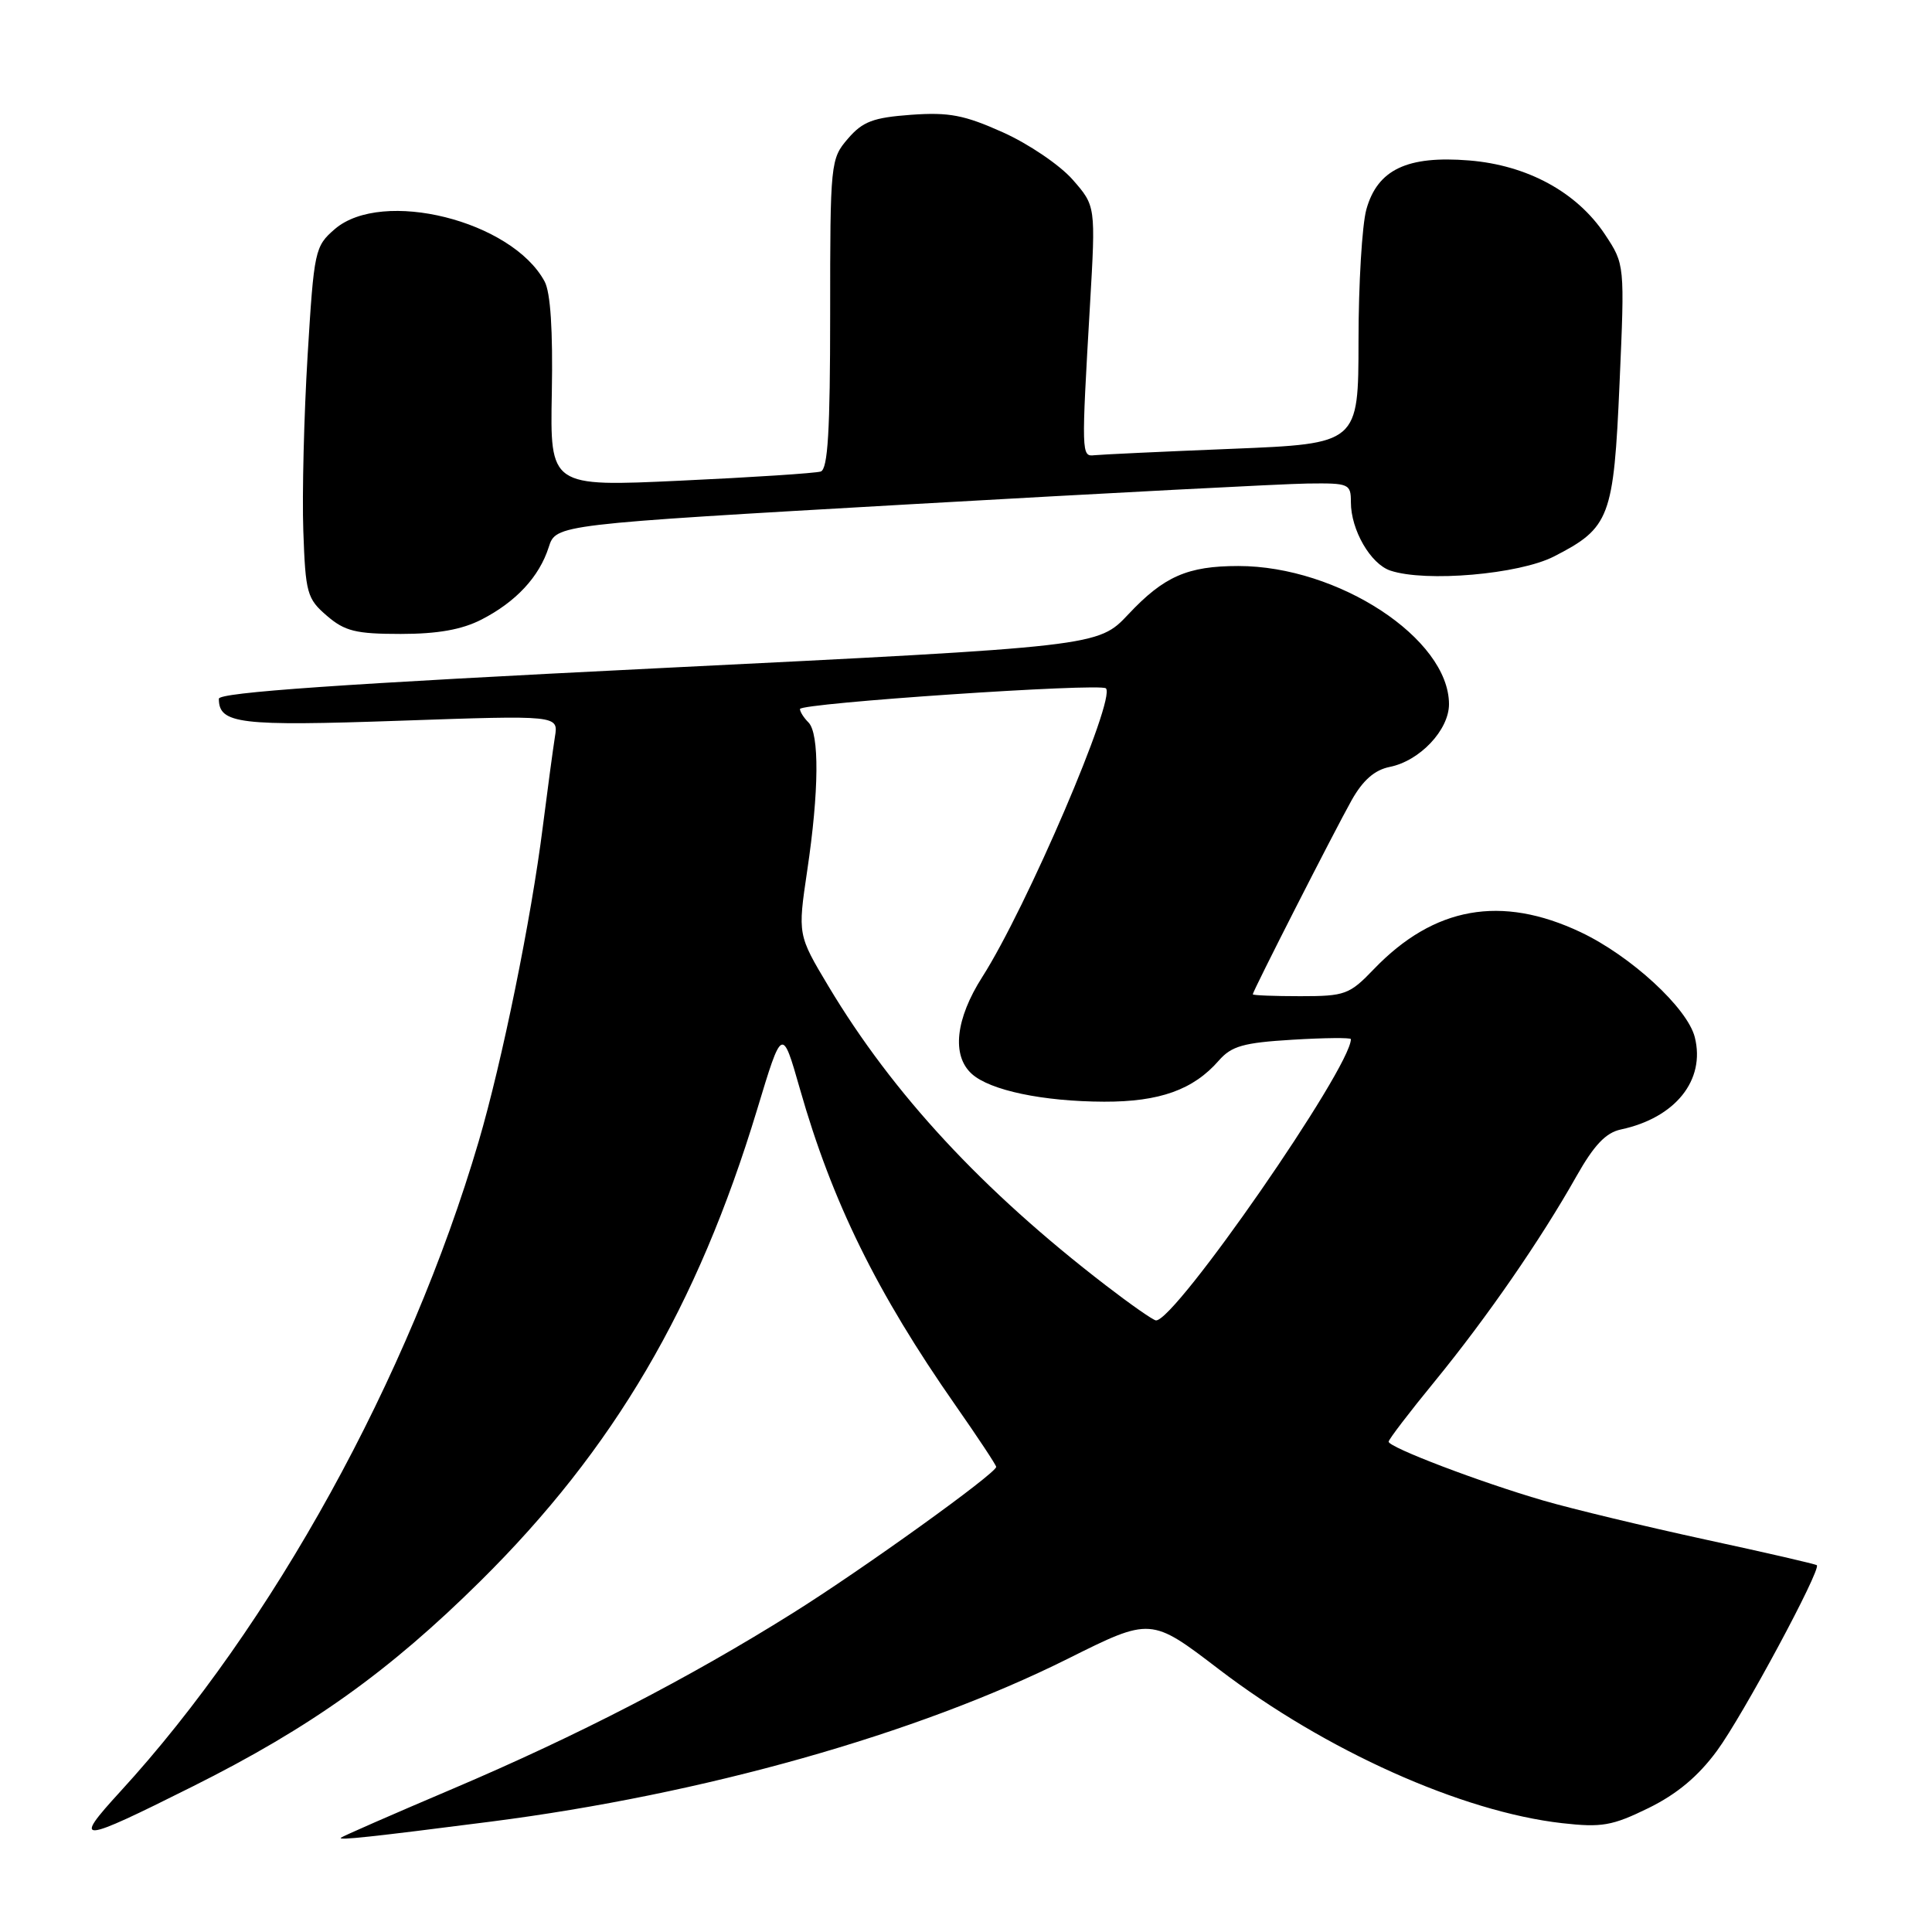 <?xml version="1.0" encoding="UTF-8" standalone="no"?>
<!DOCTYPE svg PUBLIC "-//W3C//DTD SVG 1.1//EN" "http://www.w3.org/Graphics/SVG/1.1/DTD/svg11.dtd" >
<svg xmlns="http://www.w3.org/2000/svg" xmlns:xlink="http://www.w3.org/1999/xlink" version="1.1" viewBox="0 0 256 256">
 <g >
 <path fill="currentColor"
d=" M 65.00 241.38 C 93.21 237.76 121.44 229.80 141.50 219.79 C 152.50 214.30 152.50 214.30 161.50 221.18 C 175.61 231.96 193.71 240.08 207.00 241.58 C 212.23 242.17 213.63 241.93 218.43 239.58 C 222.20 237.73 225.03 235.37 227.52 231.97 C 230.92 227.35 241.33 207.99 240.74 207.40 C 240.59 207.25 233.95 205.72 225.98 204.00 C 218.02 202.27 208.35 199.95 204.50 198.83 C 196.13 196.40 184.00 191.78 184.00 191.03 C 184.00 190.74 186.76 187.12 190.14 183.00 C 197.03 174.57 204.16 164.25 208.88 155.87 C 211.22 151.73 212.78 150.08 214.78 149.66 C 222.00 148.12 226.00 143.12 224.57 137.44 C 223.60 133.57 216.10 126.67 209.45 123.52 C 198.92 118.54 190.01 120.13 182.05 128.41 C 178.81 131.79 178.23 132.00 172.30 132.00 C 168.84 132.00 166.00 131.89 166.00 131.75 C 166.00 131.33 176.82 110.10 179.10 106.03 C 180.60 103.37 182.15 102.02 184.15 101.62 C 188.14 100.82 192.00 96.72 192.00 93.30 C 191.98 84.62 177.31 75.00 164.09 75.00 C 157.36 75.00 154.23 76.37 149.51 81.40 C 145.50 85.66 145.50 85.66 87.25 88.54 C 45.28 90.62 29.00 91.75 29.00 92.59 C 29.00 95.92 31.70 96.24 52.99 95.50 C 74.00 94.77 74.00 94.77 73.53 97.63 C 73.28 99.21 72.56 104.55 71.93 109.50 C 70.39 121.77 66.53 140.68 63.43 151.24 C 54.22 182.54 36.11 215.39 15.94 237.39 C 9.55 244.37 10.35 244.31 25.50 236.73 C 41.13 228.92 51.52 221.51 63.64 209.52 C 81.34 192.01 92.40 173.17 100.32 147.03 C 103.64 136.05 103.64 136.05 105.99 144.28 C 110.25 159.24 116.18 171.29 126.61 186.22 C 129.57 190.46 132.00 194.13 132.00 194.37 C 132.00 195.22 114.29 207.96 105.00 213.77 C 91.27 222.37 76.55 229.98 60.00 237.02 C 52.02 240.41 45.35 243.33 45.17 243.51 C 44.78 243.88 49.09 243.42 65.00 241.38 Z  M 63.79 82.10 C 68.37 79.75 71.45 76.44 72.71 72.50 C 73.67 69.50 73.67 69.50 120.58 66.82 C 146.39 65.35 170.09 64.11 173.25 64.07 C 178.77 64.00 179.00 64.10 179.00 66.55 C 179.00 70.22 181.61 74.74 184.24 75.61 C 188.93 77.17 201.28 76.10 205.90 73.74 C 213.32 69.94 213.82 68.62 214.60 50.77 C 215.29 35.03 215.29 35.03 212.67 31.07 C 208.95 25.46 202.37 21.88 194.65 21.26 C 186.44 20.60 182.52 22.48 181.05 27.75 C 180.48 29.81 180.01 37.64 180.01 45.14 C 180.00 58.79 180.00 58.79 163.25 59.47 C 154.04 59.84 145.82 60.23 145.00 60.32 C 143.29 60.52 143.28 60.18 144.43 40.39 C 145.19 27.29 145.19 27.29 142.12 23.79 C 140.43 21.87 136.29 19.06 132.90 17.54 C 127.78 15.24 125.75 14.85 120.73 15.21 C 115.69 15.58 114.31 16.10 112.35 18.38 C 110.05 21.05 110.00 21.54 110.00 41.59 C 110.00 57.08 109.70 62.16 108.75 62.48 C 108.06 62.70 99.71 63.25 90.19 63.69 C 72.88 64.50 72.88 64.50 73.12 52.00 C 73.27 43.80 72.95 38.74 72.16 37.29 C 67.82 29.24 50.65 24.96 44.37 30.35 C 41.72 32.64 41.61 33.15 40.76 47.10 C 40.28 55.02 40.02 65.48 40.19 70.34 C 40.48 78.60 40.68 79.33 43.31 81.59 C 45.69 83.64 47.16 84.00 53.10 84.00 C 57.99 84.00 61.19 83.43 63.79 82.10 Z  M 146.50 170.30 C 130.17 157.74 118.33 144.97 109.78 130.69 C 105.70 123.87 105.70 123.87 106.96 115.36 C 108.53 104.84 108.59 97.19 107.12 95.72 C 106.50 95.10 106.00 94.31 106.00 93.95 C 106.00 93.17 145.81 90.48 146.54 91.21 C 147.90 92.57 136.03 120.26 130.16 129.45 C 126.61 135.01 126.08 139.86 128.76 142.29 C 131.18 144.48 138.17 145.95 146.30 145.98 C 153.65 146.00 158.13 144.40 161.50 140.53 C 163.18 138.61 164.75 138.16 171.25 137.77 C 175.51 137.51 179.00 137.48 179.00 137.69 C 179.00 141.48 155.69 175.11 153.17 174.96 C 152.80 174.94 149.80 172.84 146.50 170.30 Z "/>
</g>
</svg>